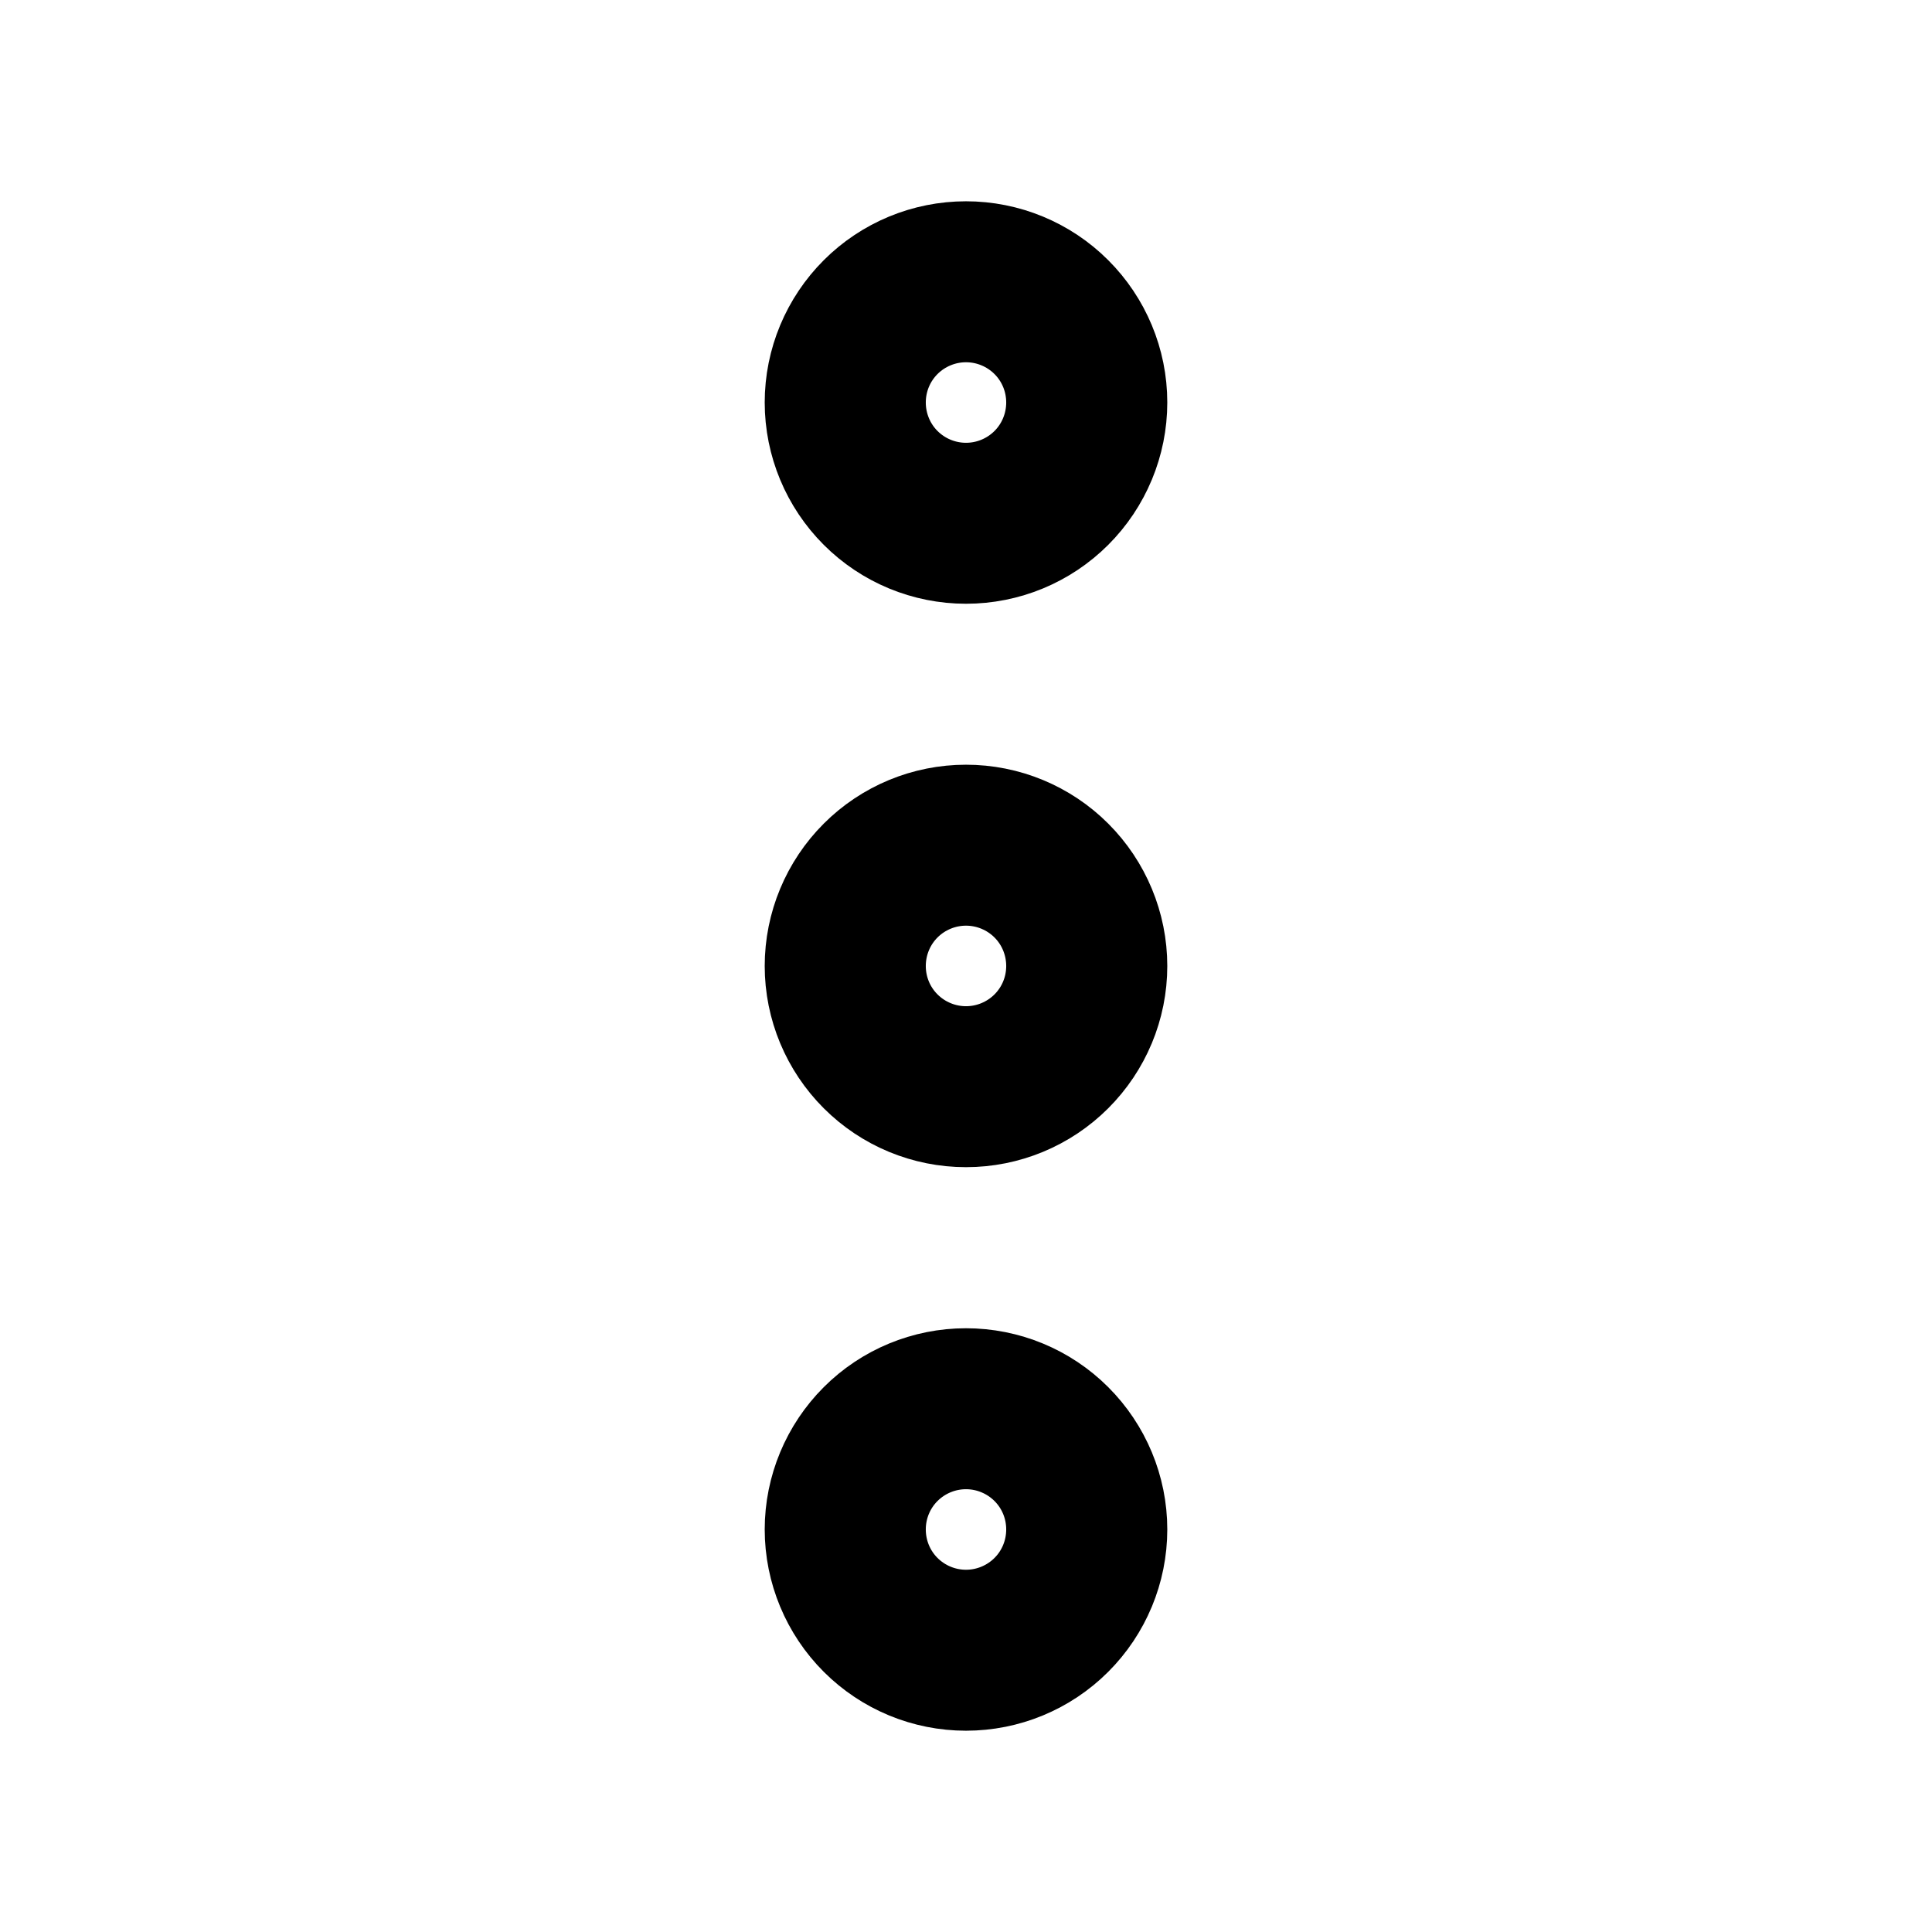 <svg viewBox="0 0 16 16" fill="none" xmlns="http://www.w3.org/2000/svg">
<path d="M7.333 8C7.333 8.177 7.404 8.346 7.529 8.471C7.654 8.596 7.823 8.666 8 8.666C8.177 8.666 8.346 8.596 8.471 8.471C8.596 8.346 8.667 8.177 8.667 8C8.667 7.823 8.596 7.653 8.471 7.528C8.346 7.403 8.177 7.333 8 7.333C7.823 7.333 7.654 7.403 7.529 7.528C7.404 7.653 7.333 7.823 7.333 8Z" stroke="currentColor" stroke-width="2" stroke-linecap="round" stroke-linejoin="round"/>
<path d="M7.333 12.666C7.333 12.843 7.404 13.013 7.529 13.138C7.654 13.263 7.823 13.333 8 13.333C8.177 13.333 8.346 13.263 8.471 13.138C8.596 13.013 8.667 12.843 8.667 12.666C8.667 12.49 8.596 12.32 8.471 12.195C8.346 12.07 8.177 12 8 12C7.823 12 7.654 12.07 7.529 12.195C7.404 12.32 7.333 12.49 7.333 12.666Z" stroke="currentColor" stroke-width="2" stroke-linecap="round" stroke-linejoin="round"/>
<path d="M7.333 3.333C7.333 3.51 7.404 3.68 7.529 3.805C7.654 3.93 7.823 4 8 4C8.177 4 8.346 3.93 8.471 3.805C8.596 3.68 8.667 3.51 8.667 3.333C8.667 3.156 8.596 2.987 8.471 2.862C8.346 2.737 8.177 2.667 8 2.667C7.823 2.667 7.654 2.737 7.529 2.862C7.404 2.987 7.333 3.156 7.333 3.333Z" stroke="currentColor" stroke-width="2" stroke-linecap="round" stroke-linejoin="round"/>
</svg>
